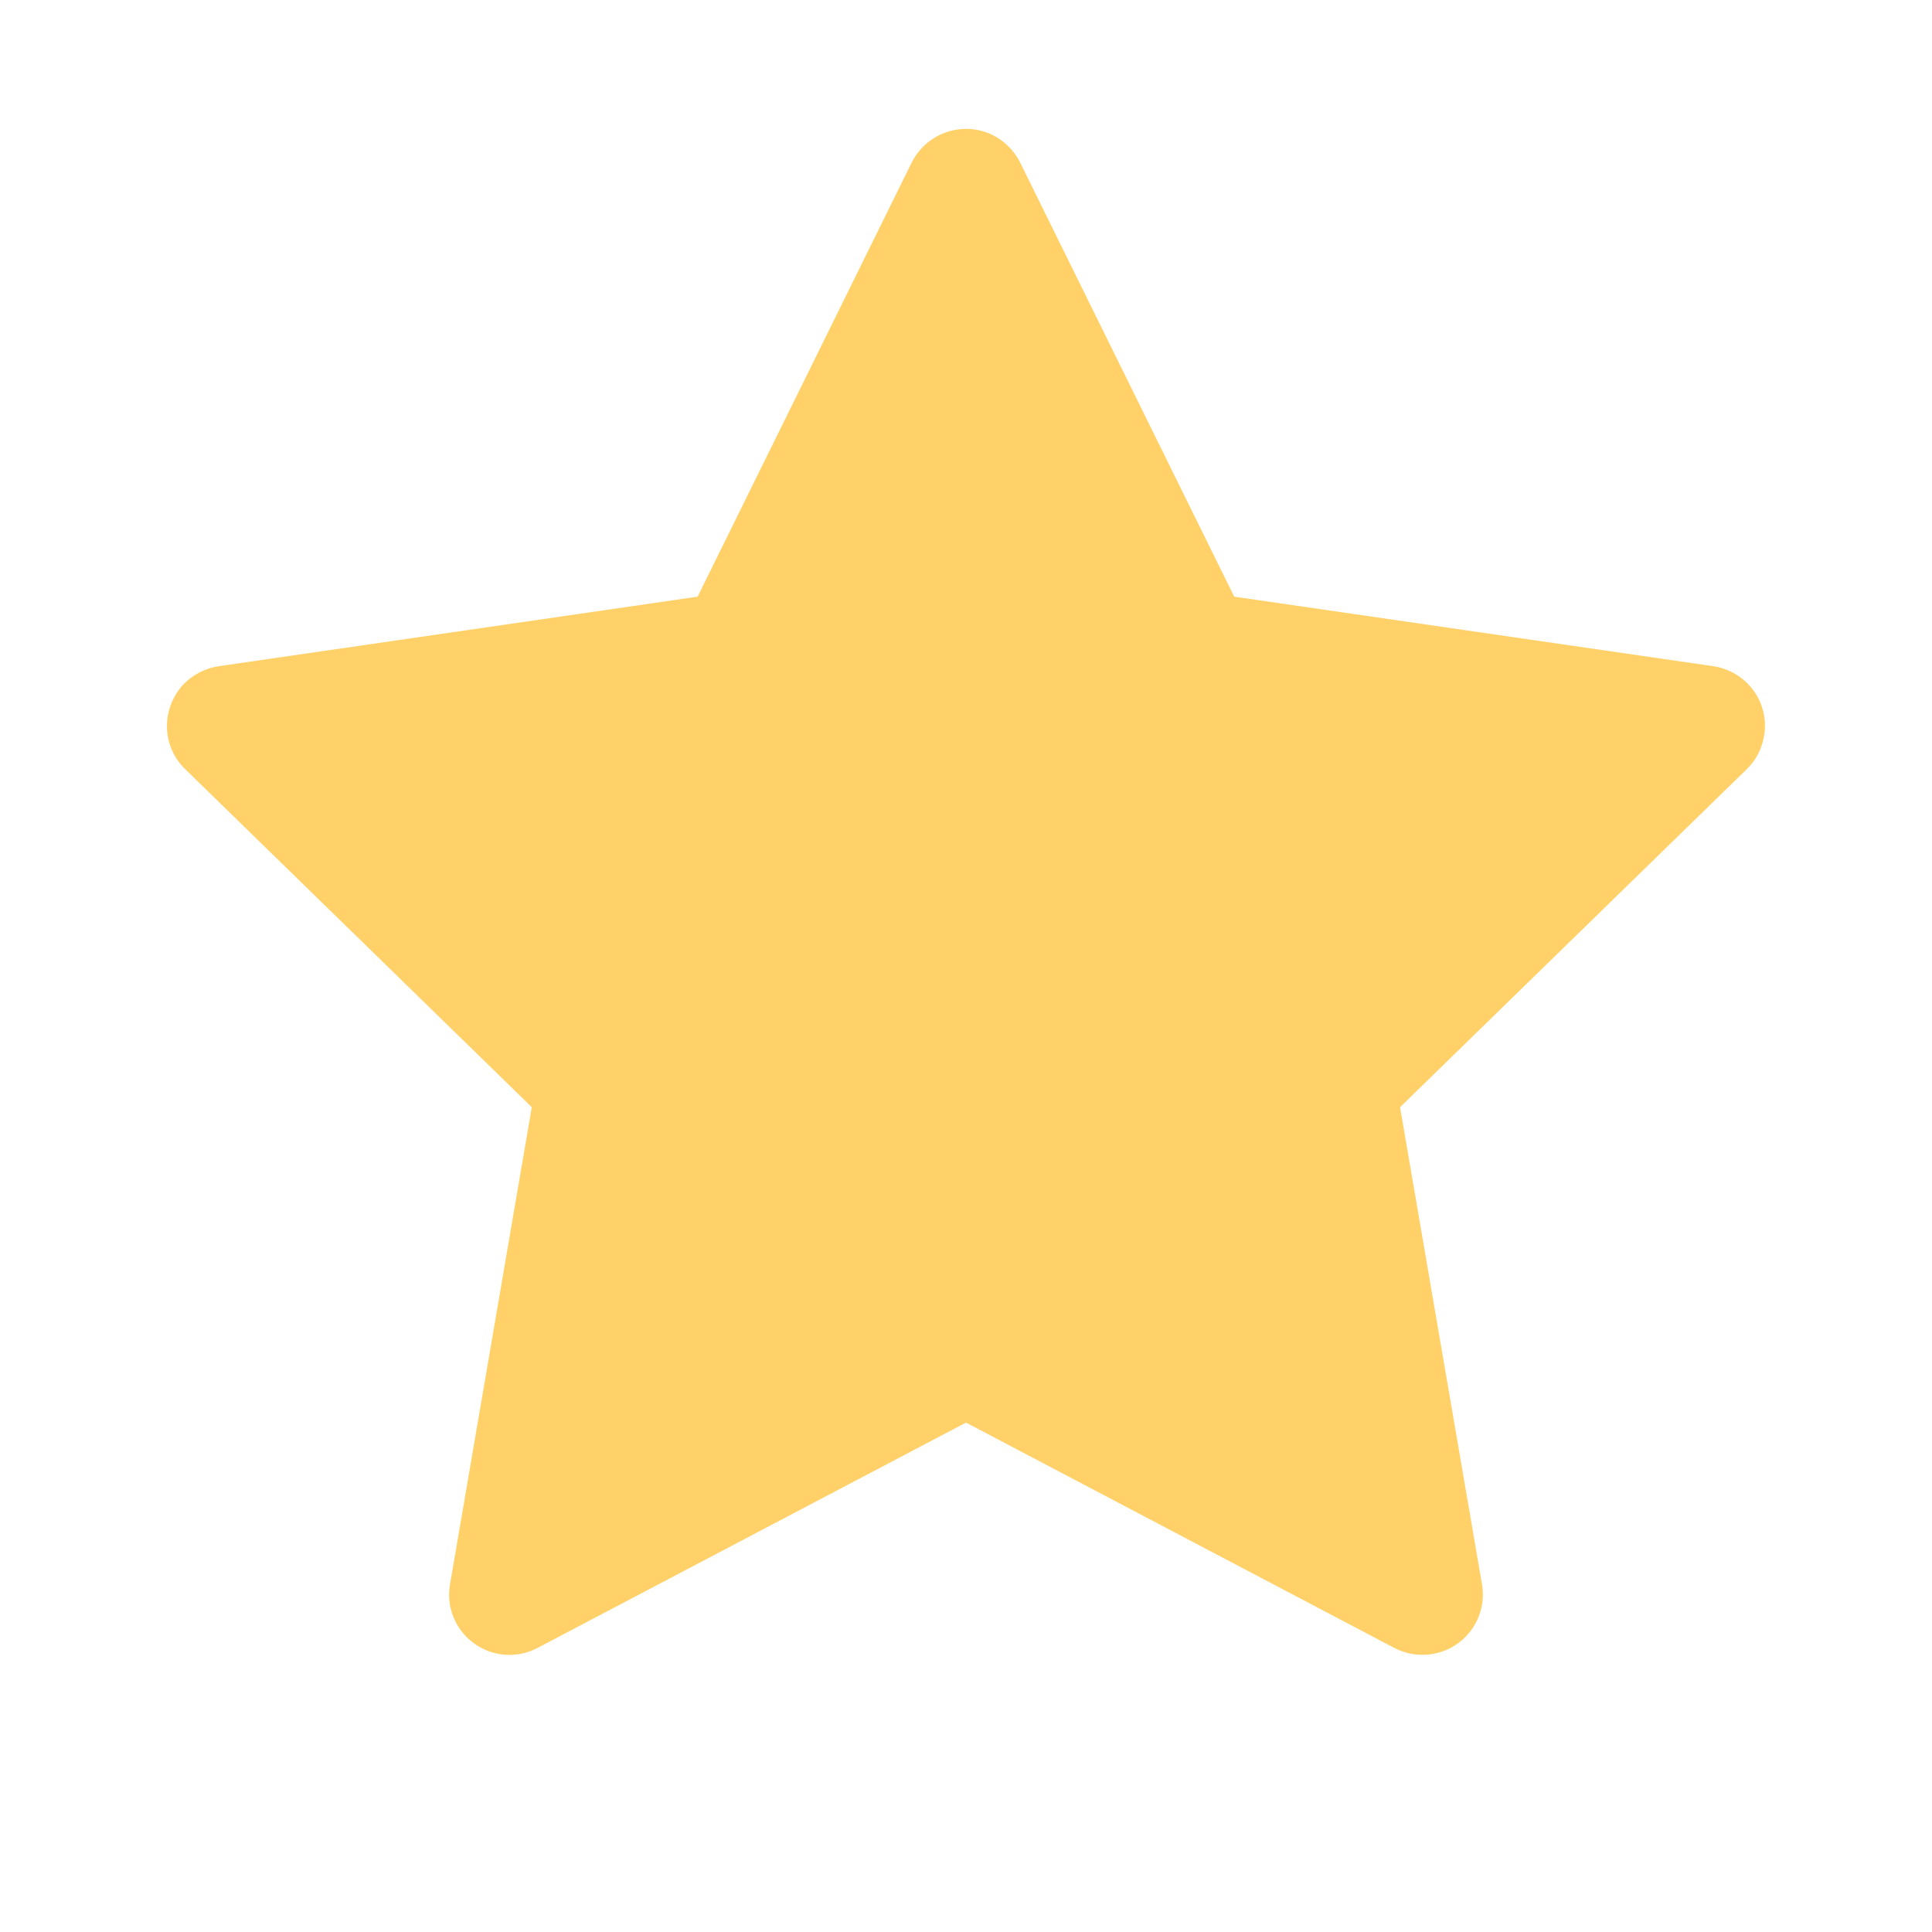<svg width="12" height="12" viewBox="0 0 12 12" fill="none" xmlns="http://www.w3.org/2000/svg">
<path d="M10.642 4.138L7.666 3.706L6.336 1.009C6.3 0.936 6.24 0.876 6.166 0.839C5.981 0.748 5.756 0.824 5.663 1.009L4.333 3.706L1.358 4.138C1.276 4.15 1.201 4.189 1.143 4.247C1.074 4.319 1.036 4.415 1.037 4.514C1.038 4.614 1.079 4.709 1.151 4.778L3.303 6.877L2.795 9.841C2.783 9.91 2.79 9.98 2.817 10.045C2.843 10.11 2.887 10.166 2.944 10.207C3 10.248 3.067 10.273 3.137 10.278C3.207 10.283 3.277 10.268 3.338 10.236L6 8.836L8.661 10.236C8.734 10.274 8.818 10.287 8.899 10.273C9.103 10.238 9.24 10.044 9.205 9.841L8.696 6.877L10.849 4.778C10.908 4.721 10.946 4.646 10.958 4.564C10.99 4.359 10.847 4.169 10.642 4.138Z" fill="#FFD168"/>
</svg>
